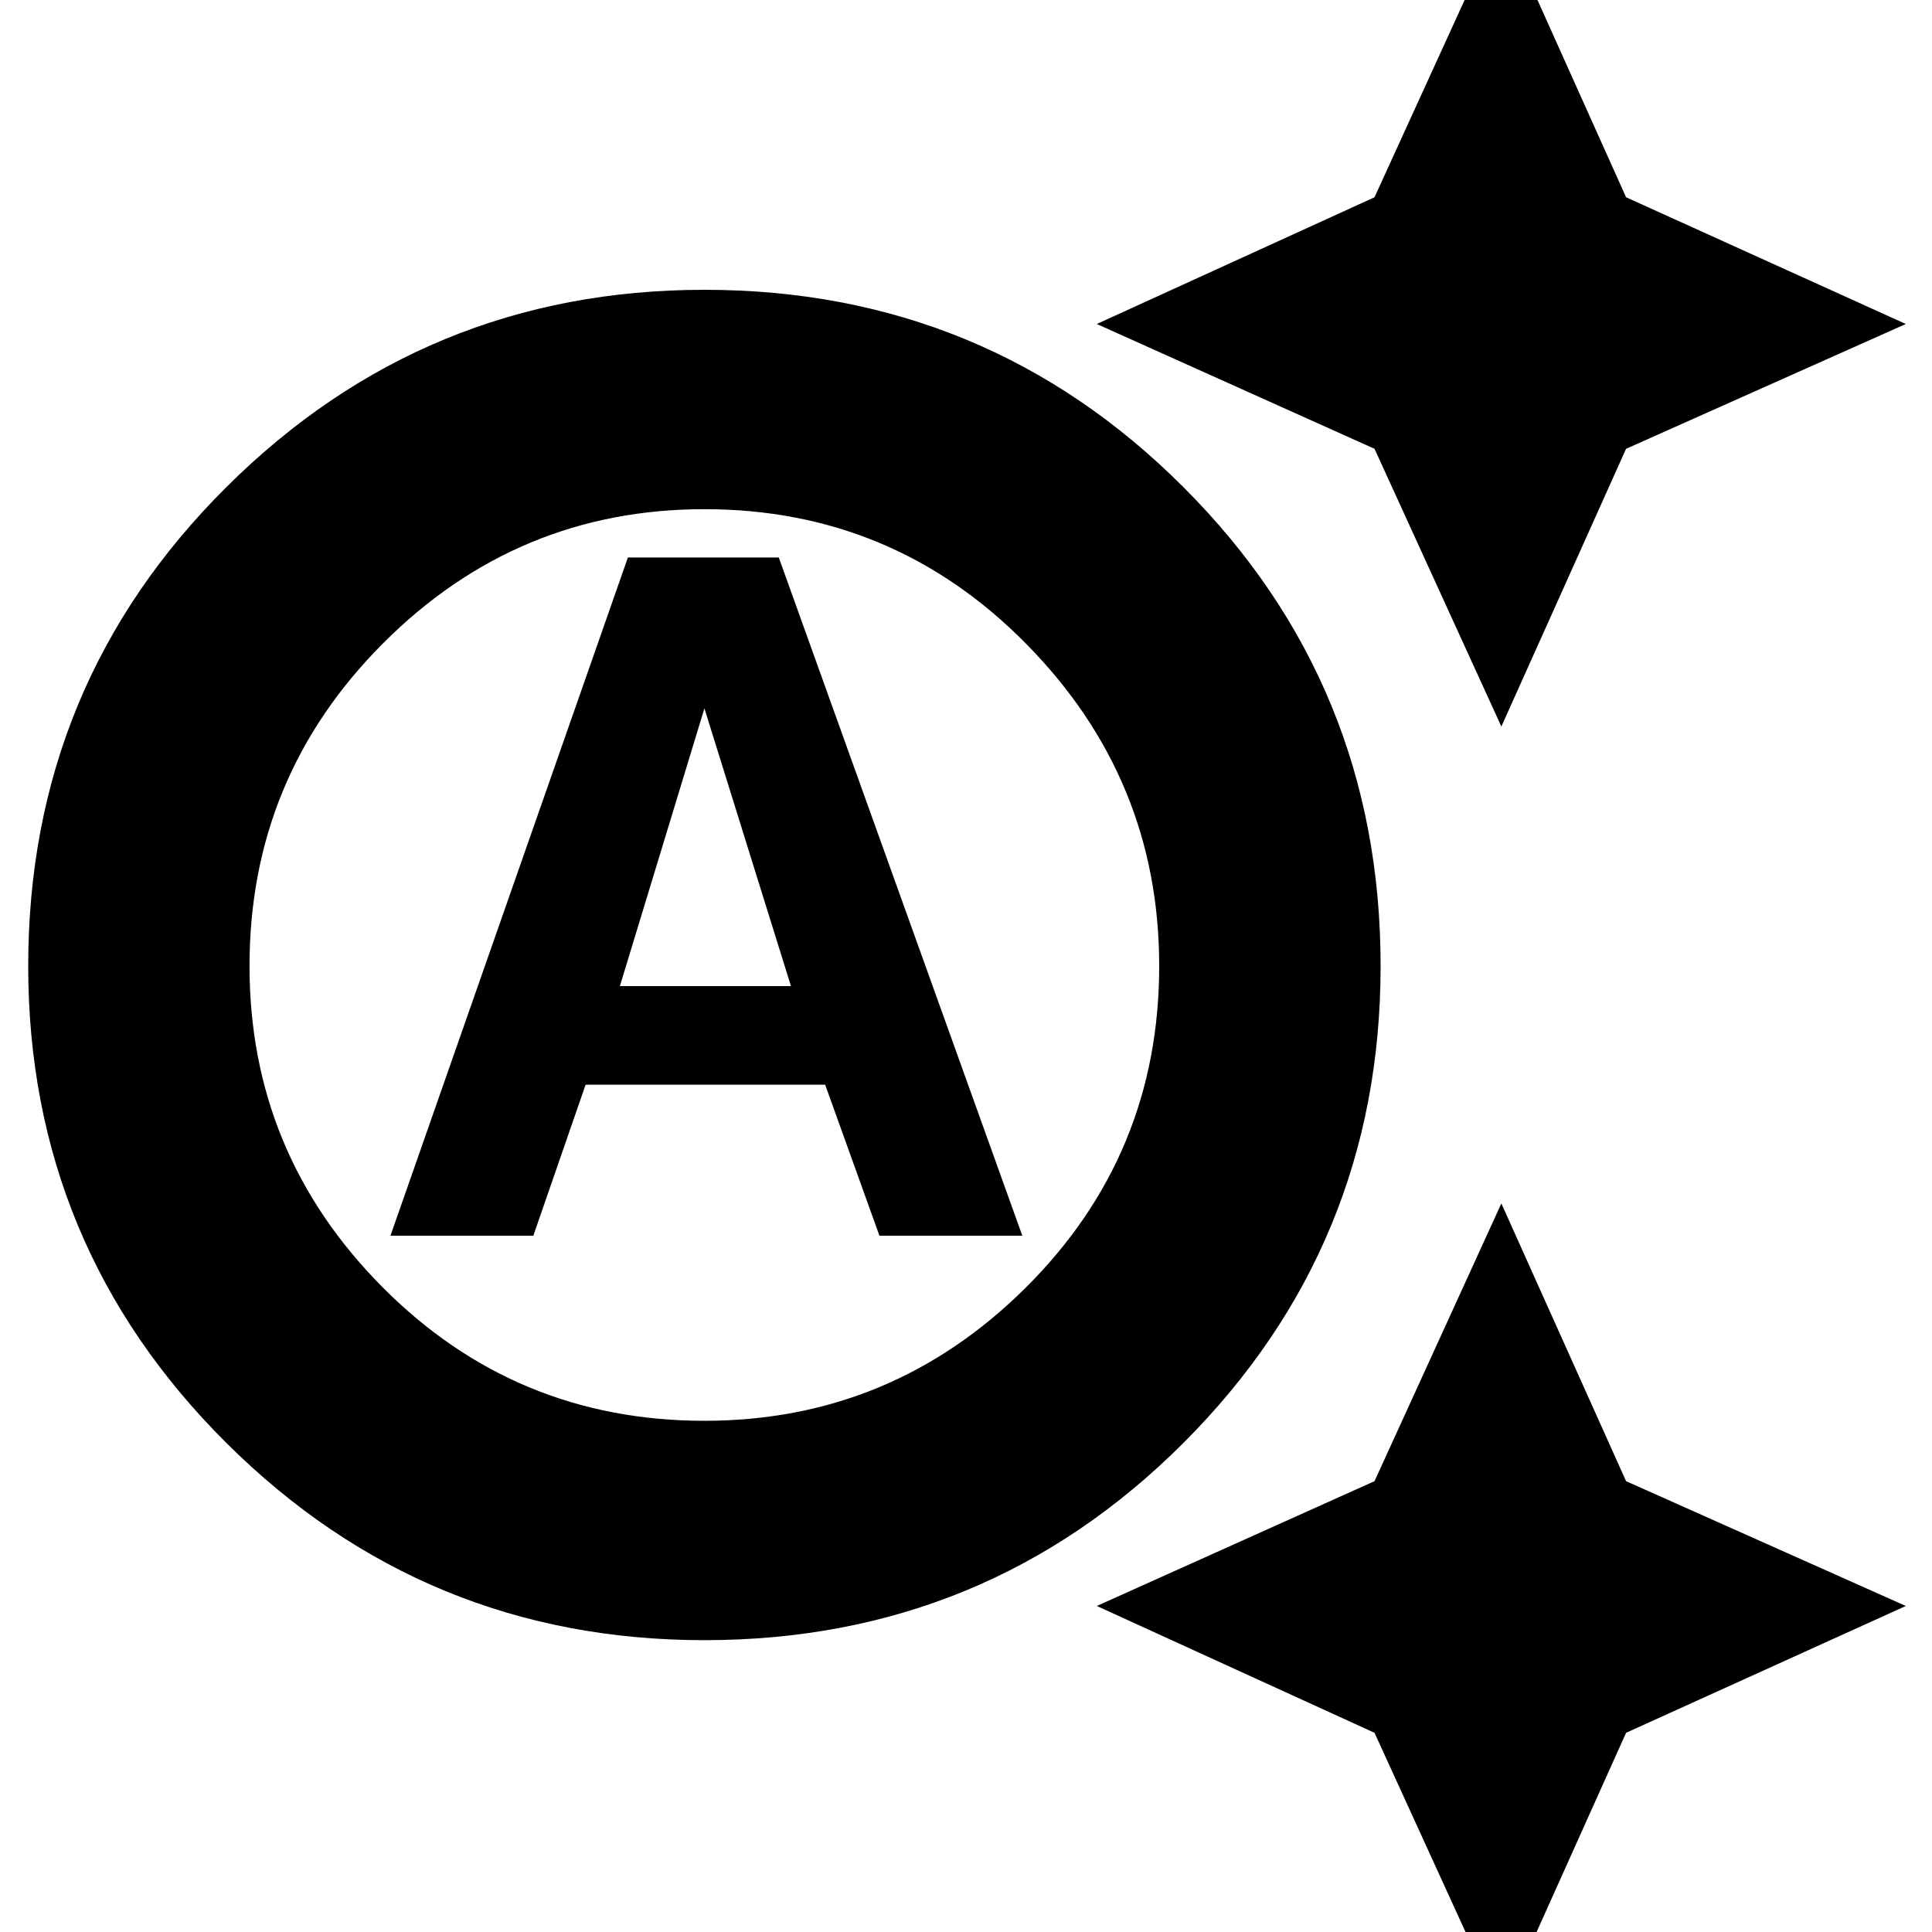 <svg xmlns="http://www.w3.org/2000/svg" height="20" width="20"><path d="M15.542 7.521 14.229 4.646 11.354 3.354 14.229 2.042 15.542 -0.833 16.833 2.042 19.729 3.354 16.833 4.646ZM15.542 20.812 14.229 17.938 11.354 16.625 14.229 15.333 15.542 12.458 16.833 15.333 19.729 16.625 16.833 17.938ZM4.042 12.792 6.5 5.771H8.062L10.583 12.792H9.104L8.542 11.229H6.062L5.521 12.792ZM6.417 10.208H8.188L7.292 7.333ZM7.292 14.708Q9.229 14.708 10.615 13.333Q12 11.958 12 10Q12 8.062 10.625 6.667Q9.25 5.271 7.292 5.271Q5.354 5.271 3.969 6.656Q2.583 8.042 2.583 10Q2.583 11.938 3.958 13.323Q5.333 14.708 7.292 14.708ZM7.292 16.979Q4.396 16.979 2.344 14.938Q0.292 12.896 0.292 10Q0.292 7.083 2.344 5.042Q4.396 3 7.292 3Q10.208 3 12.25 5.042Q14.292 7.083 14.292 10Q14.292 12.896 12.25 14.938Q10.208 16.979 7.292 16.979Z"/></svg>